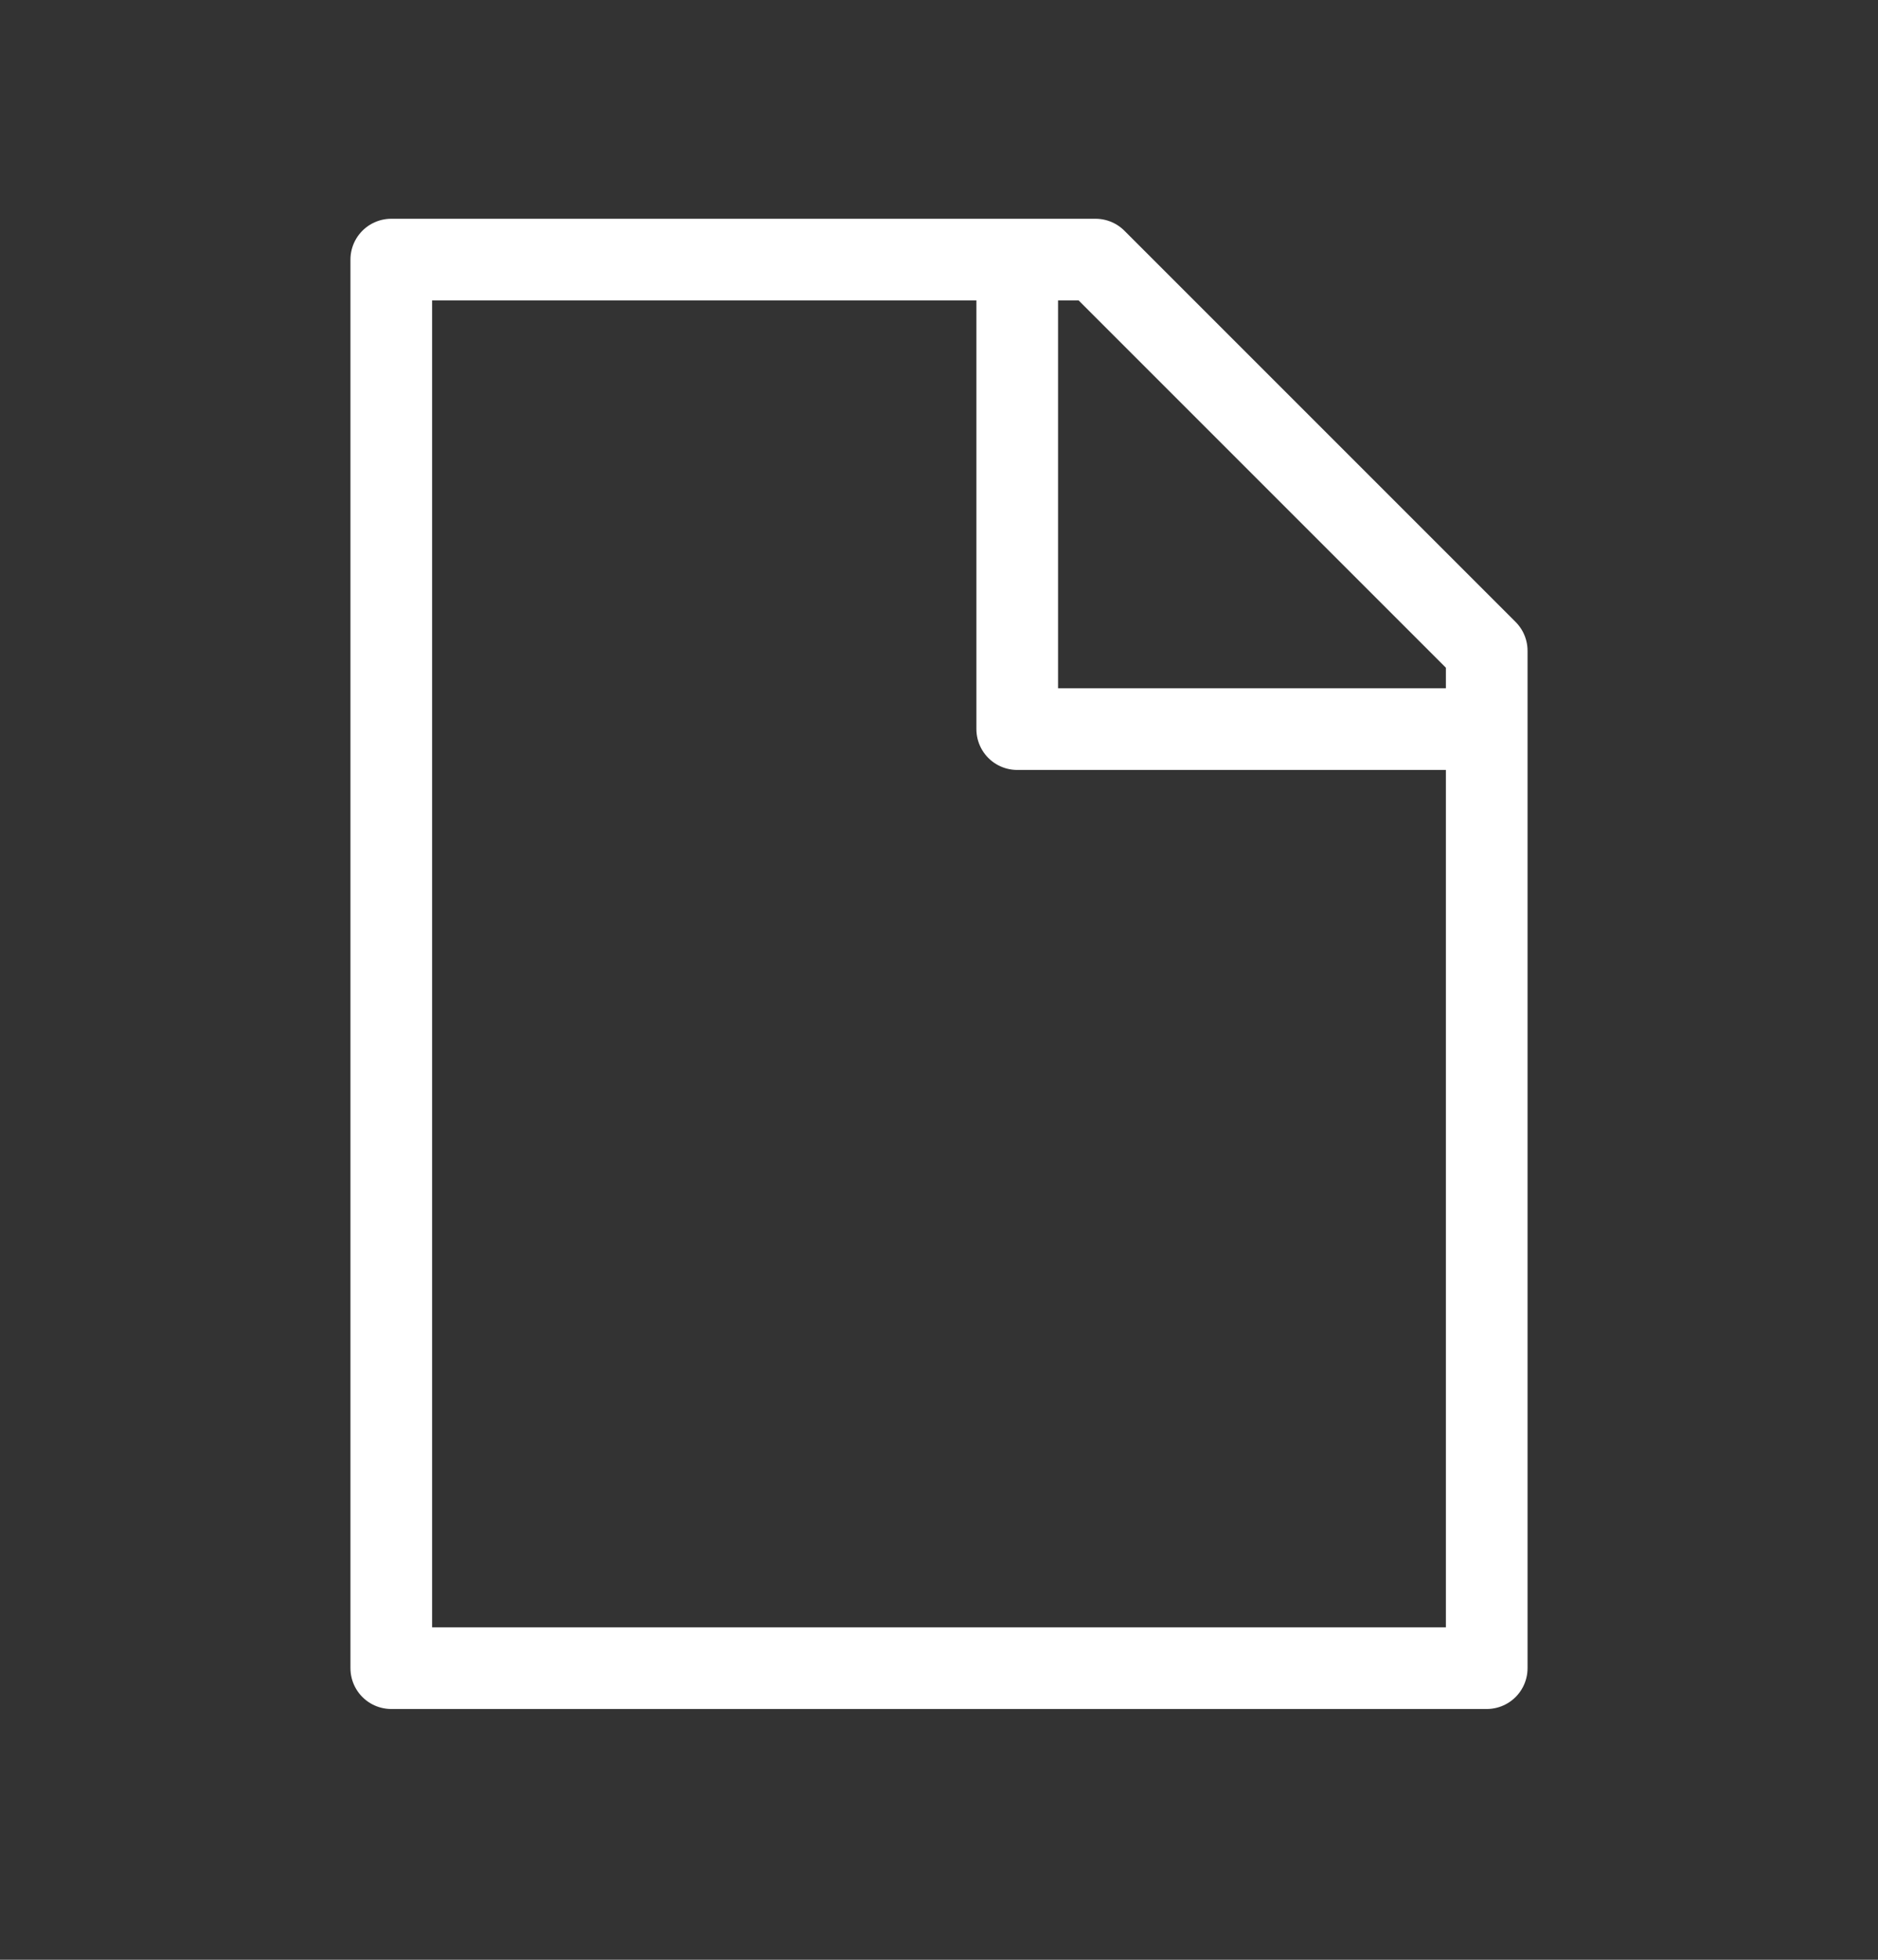 <svg width="23" height="24" viewBox="0 0 23 24" fill="none" xmlns="http://www.w3.org/2000/svg">
<rect x="0" y="0" width="23" height="24" fill="#333333" stroke="none"/>
<g id="file">
<path id="Path 41" d="M12.458 3.179V8.929H18.208" stroke="#ffffff" stroke-linejoin="round"/>
<path id="Rectangle 2" d="M18.208 7.97L13.417 3.179L4.792 3.179L4.792 20.429L18.208 20.429L18.208 7.97Z" stroke="#ffffff" stroke-linecap="round" stroke-linejoin="round"/>
</g>
</svg>
